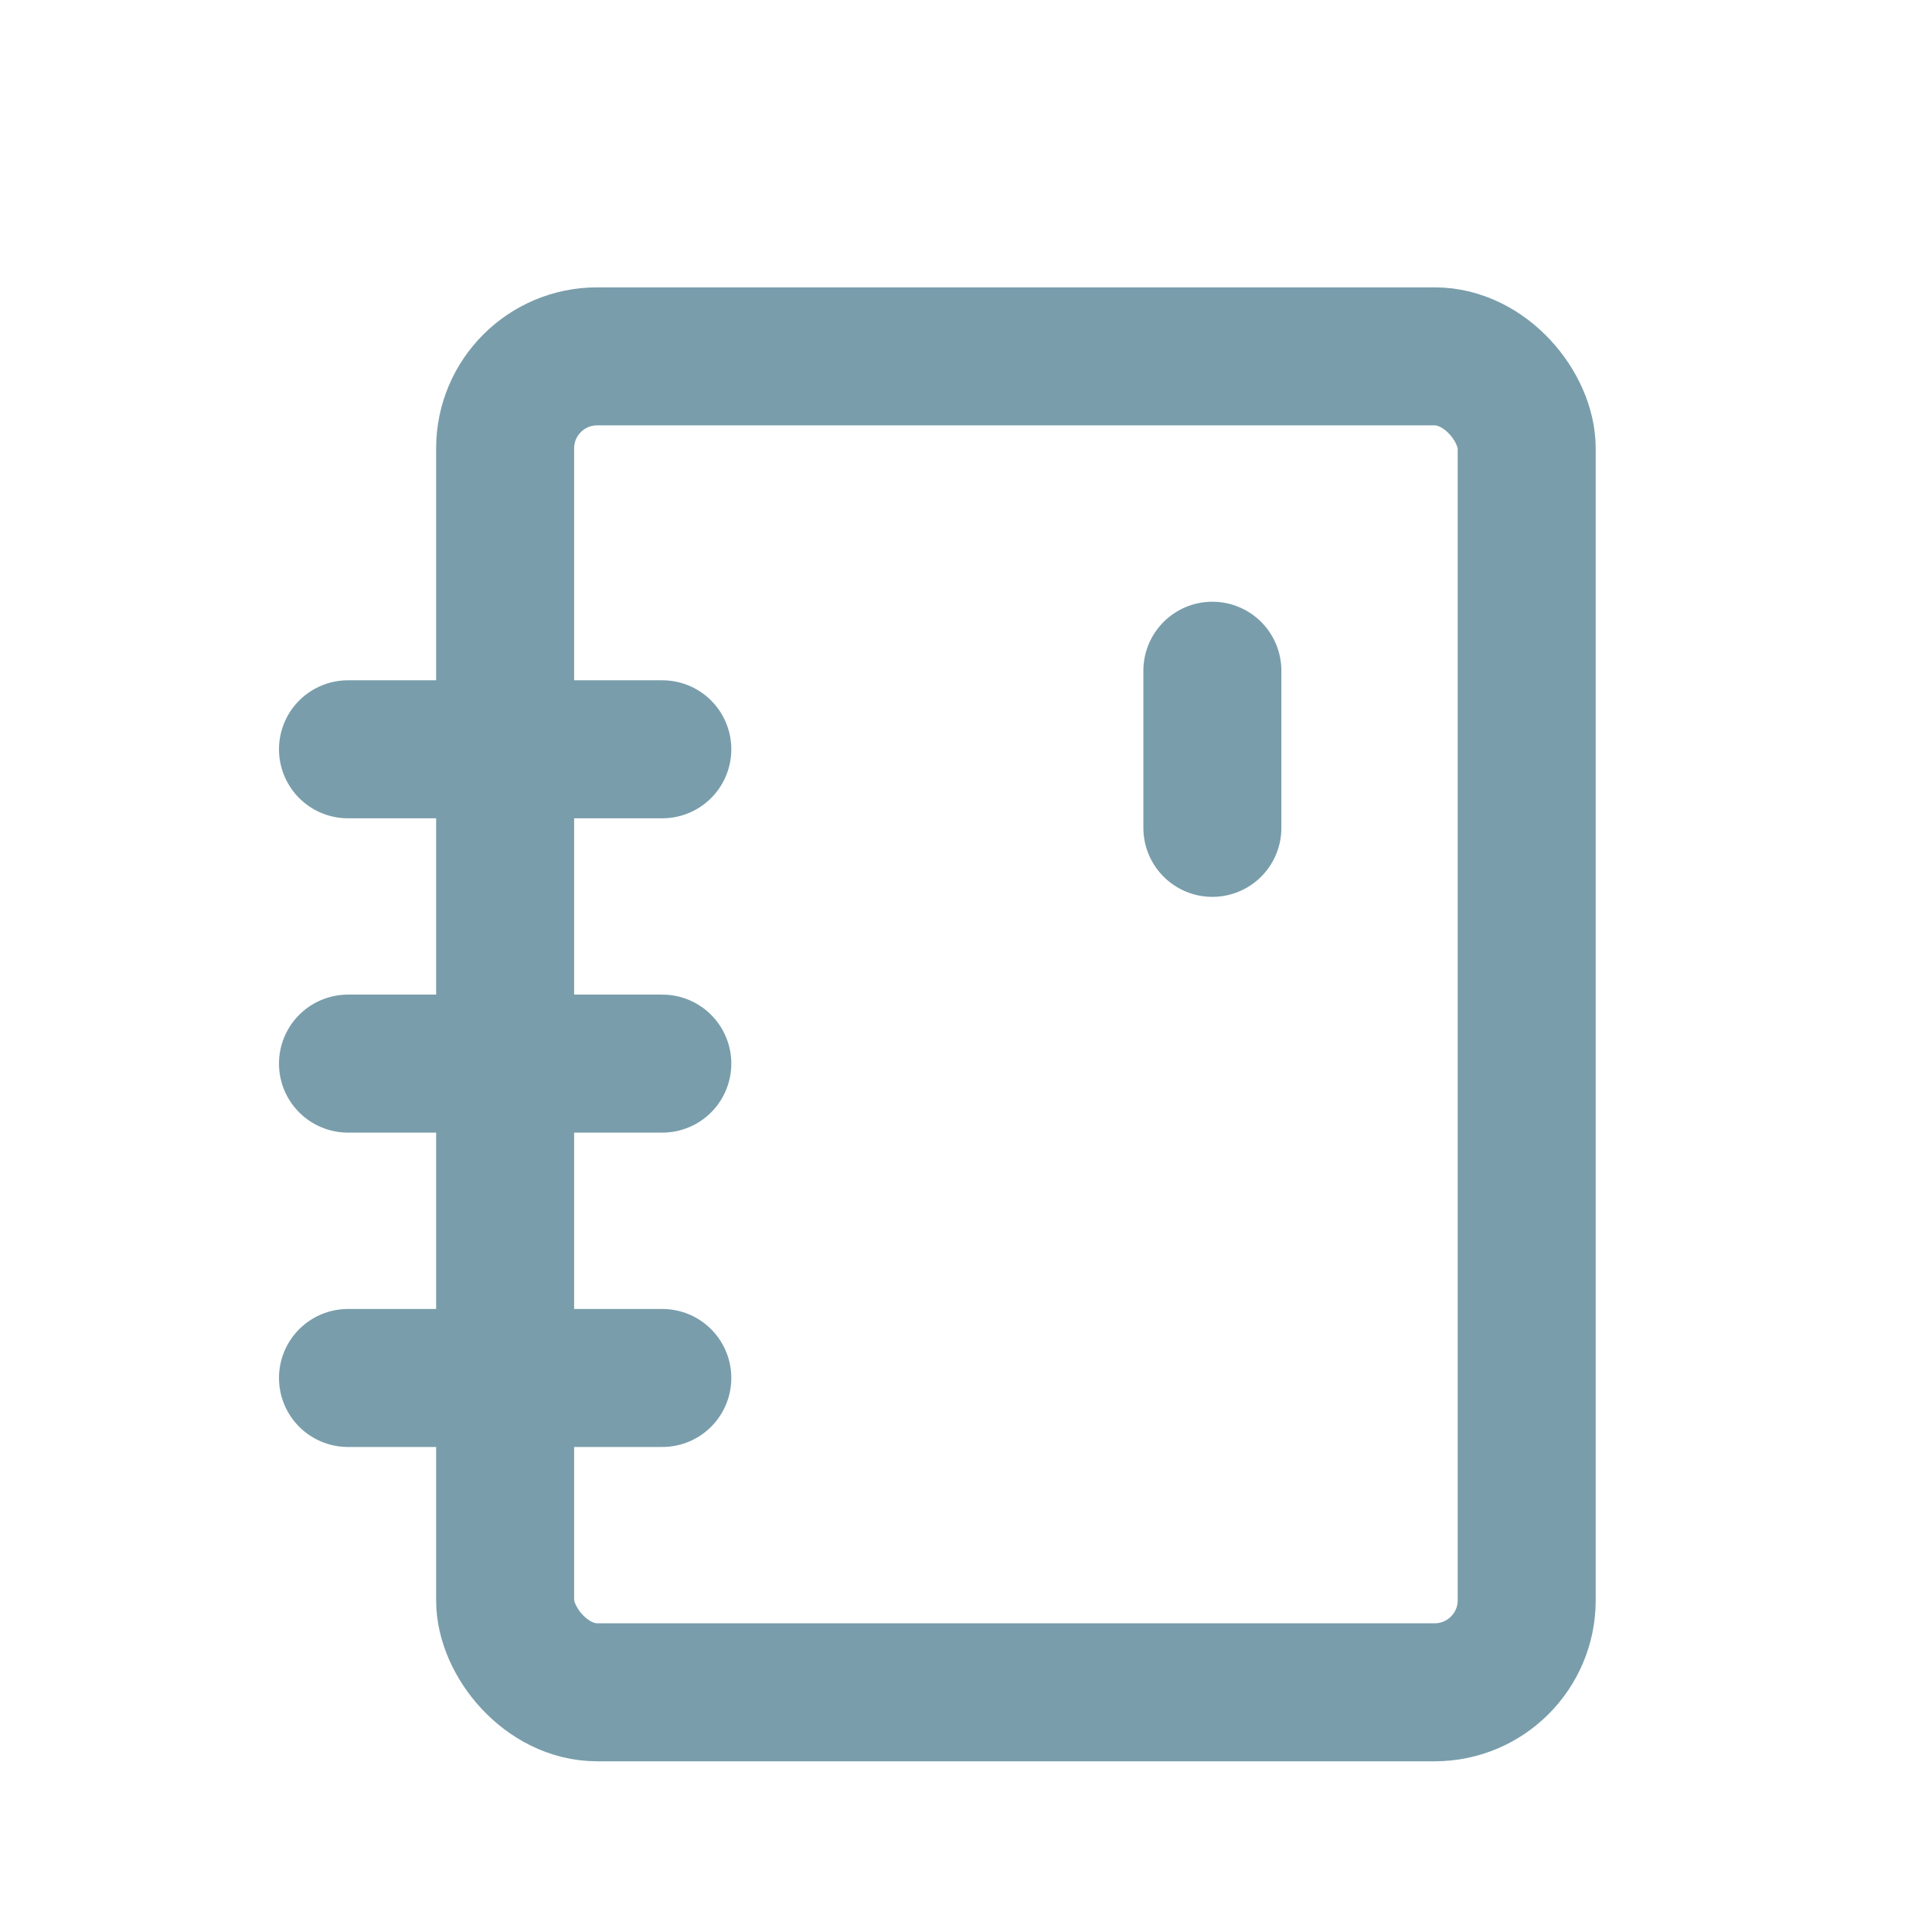 <svg width="42" height="42" viewBox="0 0 42 42" fill="none" xmlns="http://www.w3.org/2000/svg">
<rect x="10.981" y="7.747" width="22.208" height="29.042" rx="2" stroke="#799DAB" stroke-width="3"/>
<path d="M26.356 17.997V14.581" stroke="#799DAB" stroke-width="3" stroke-linecap="round"/>
<path d="M7.565 16.289H14.398" stroke="#799DAB" stroke-width="3" stroke-linecap="round"/>
<path d="M7.565 23.122H14.398" stroke="#799DAB" stroke-width="3" stroke-linecap="round"/>
<path d="M7.565 29.956H14.398" stroke="#799DAB" stroke-width="3" stroke-linecap="round"/>
</svg>
